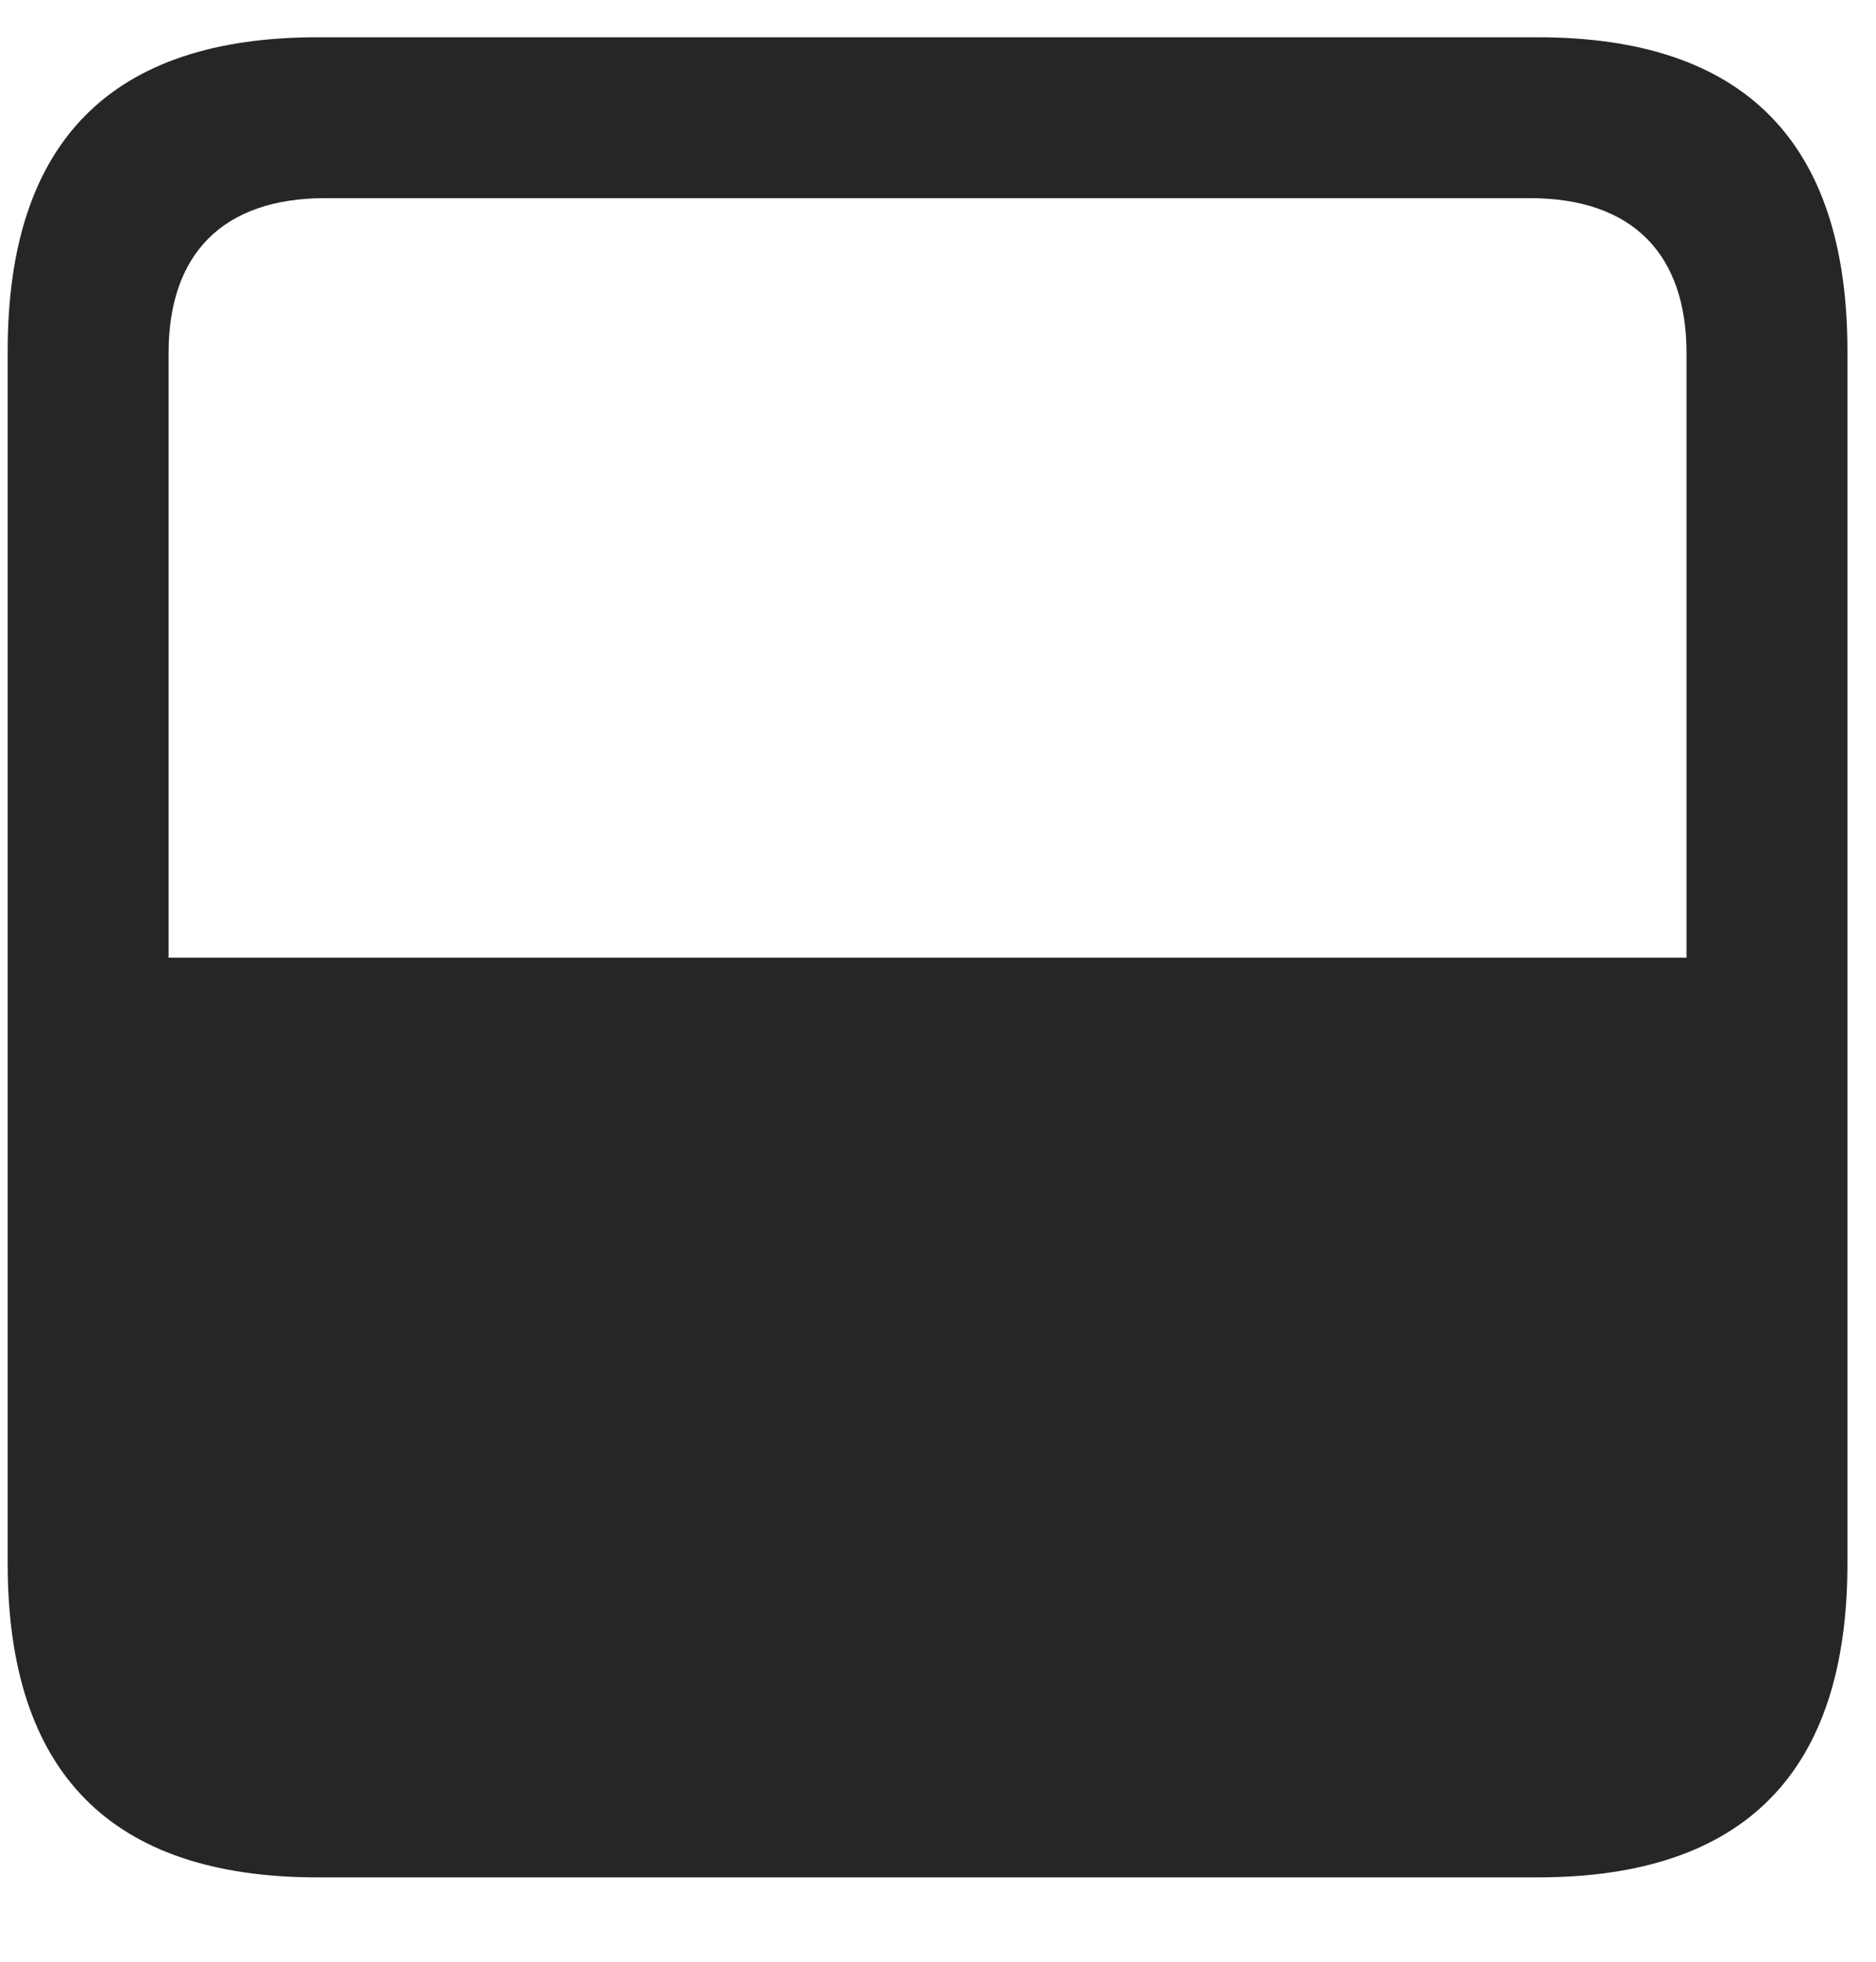 <svg width="22" height="23" viewBox="0 0 22 23" fill="none" xmlns="http://www.w3.org/2000/svg">
<g clip-path="url(#clip0_2207_6255)">
<path d="M0.09 18.331C0.09 20.78 1.297 22.011 3.723 22.011H18.032C20.457 22.011 21.665 20.78 21.665 18.331V4.116C21.665 1.655 20.446 0.437 18.032 0.437H3.723C1.309 0.437 0.09 1.655 0.09 4.116V18.331ZM1.977 11.229V4.14C1.977 2.991 2.598 2.323 3.817 2.323H17.938C19.157 2.323 19.778 2.991 19.778 4.14V11.229H1.977Z" fill="black" fill-opacity="0.85"/>
</g>
<defs>
<clipPath id="clip0_2207_6255">
<rect width="21.574" height="21.879" fill="white" transform="translate(0.09 0.132)"/>
</clipPath>
</defs>
</svg>
